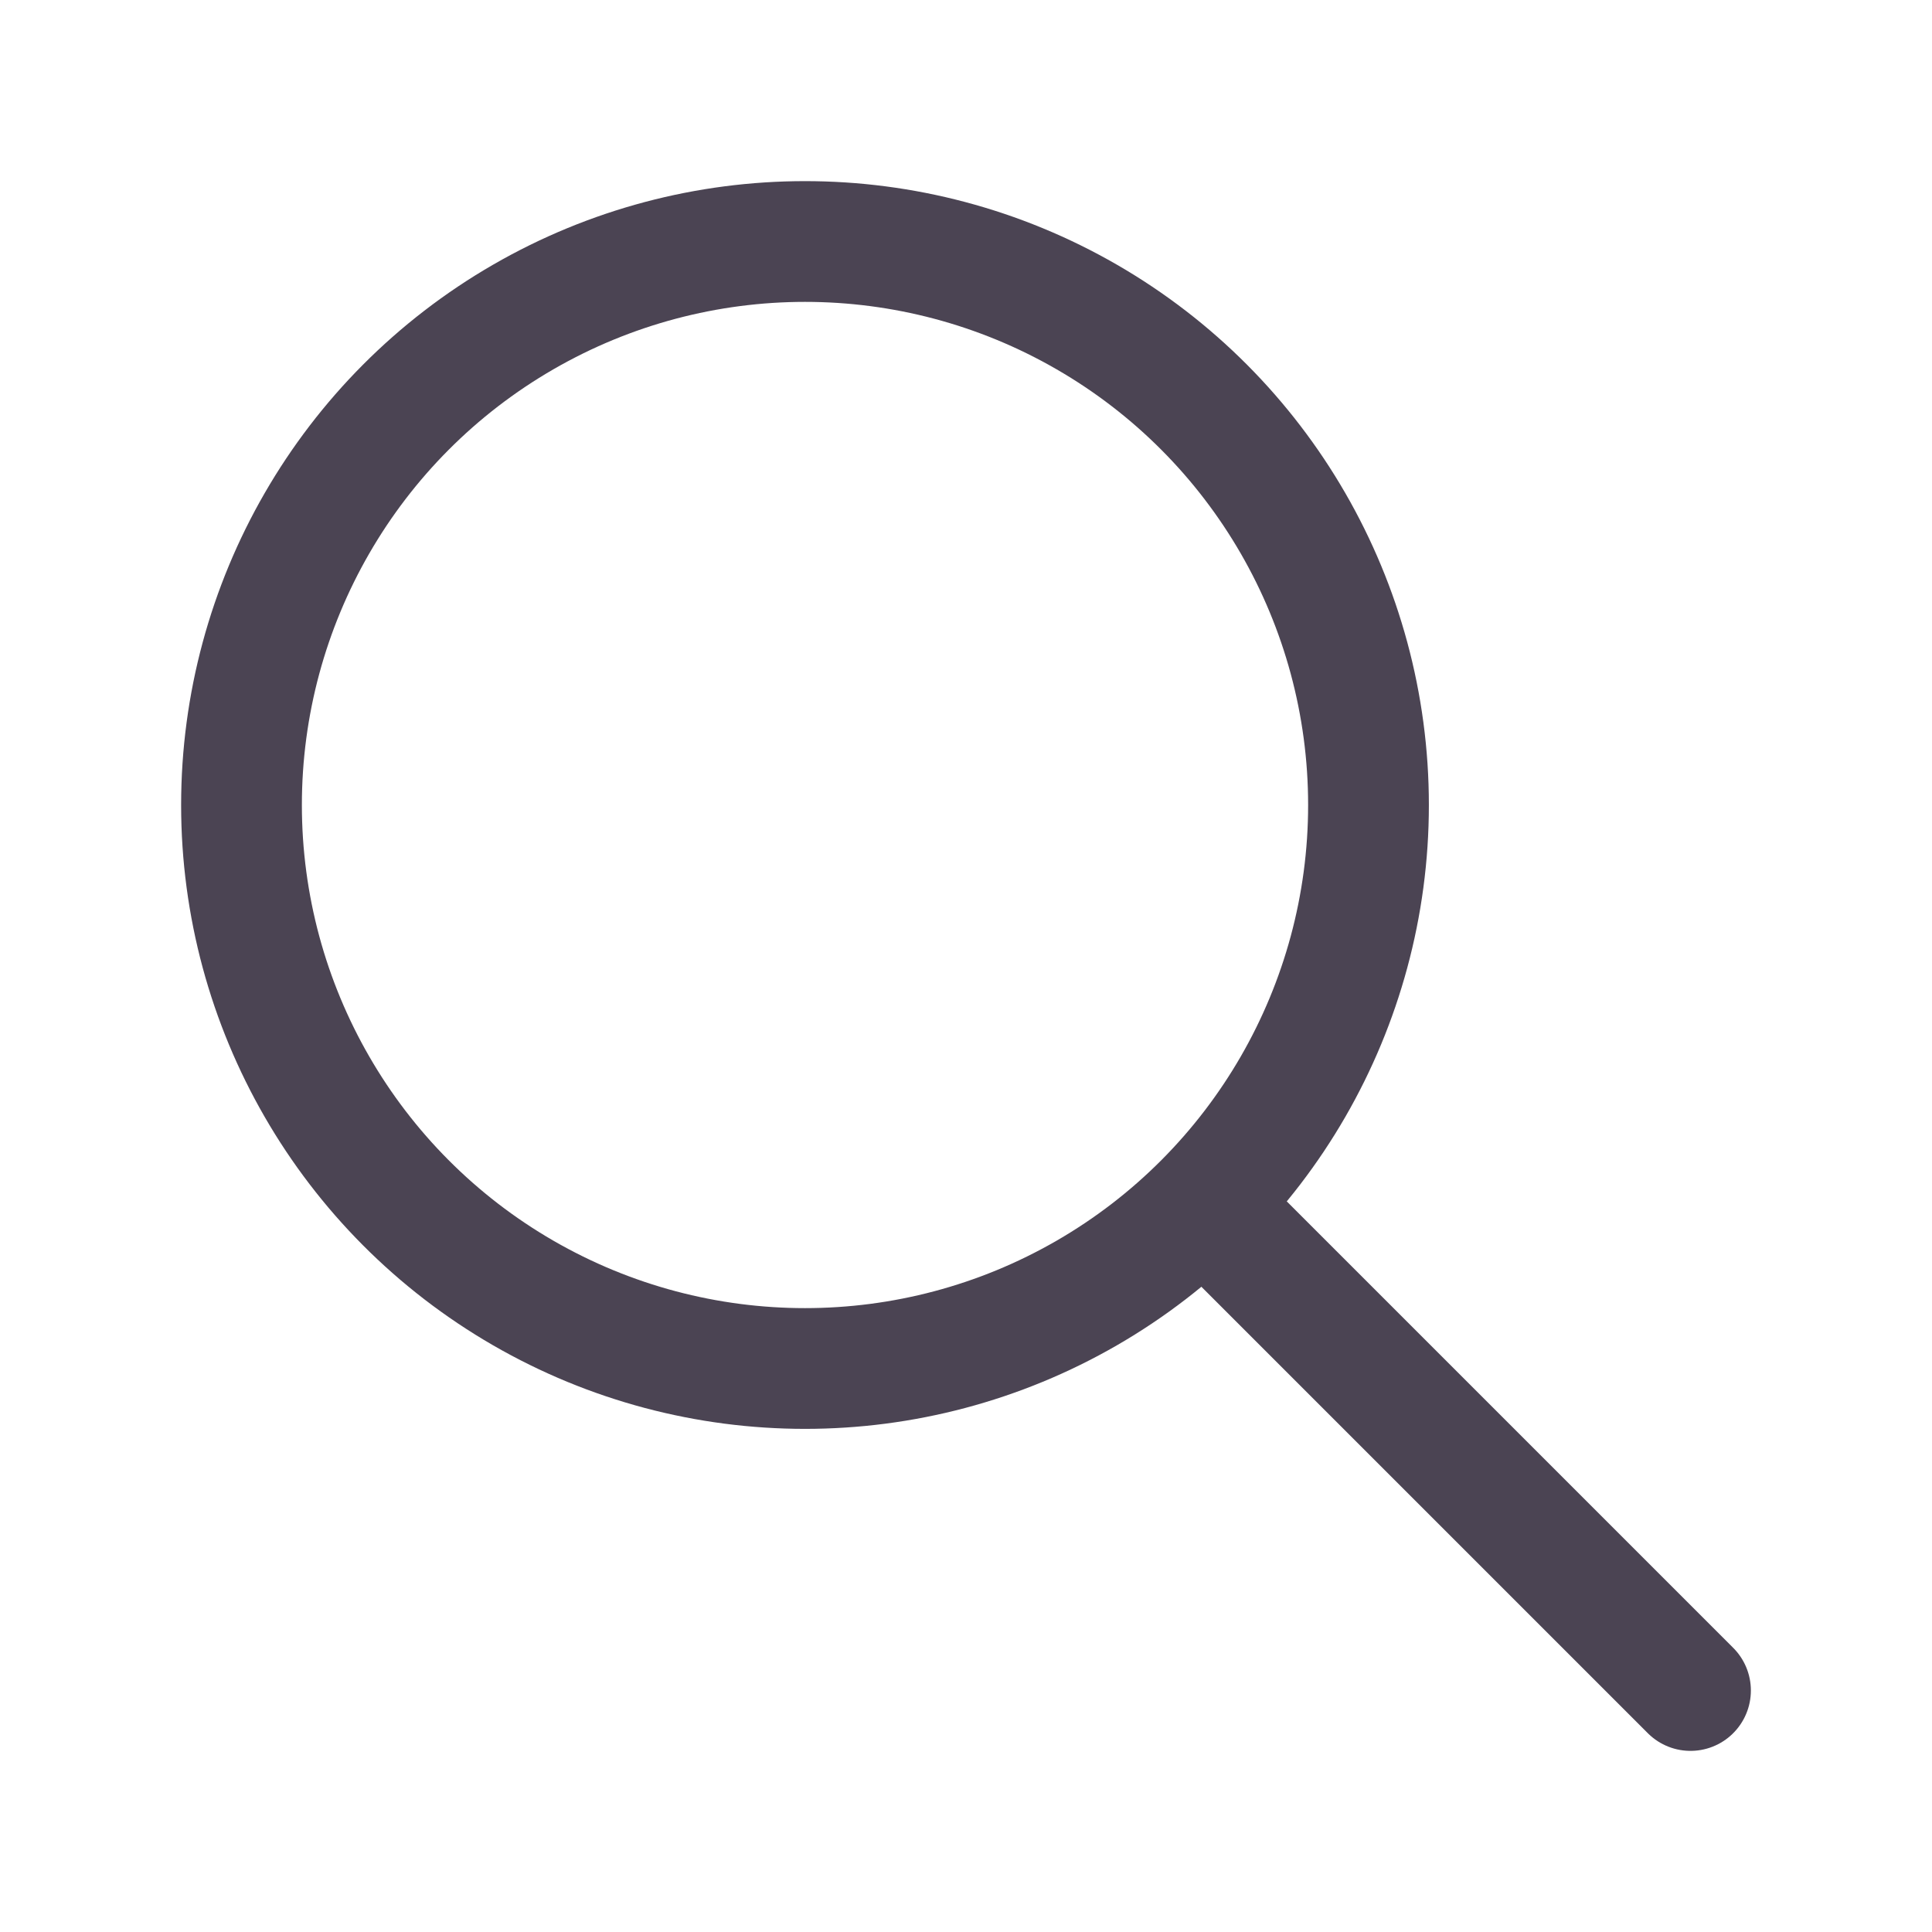 <svg id="search" xmlns="http://www.w3.org/2000/svg" width="24" height="24" viewBox="0 0 24 24">
  <path id="Path_20706" data-name="Path 20706" d="M0,0H24V24H0Z" fill="none"/>
  <circle id="Ellipse_553" data-name="Ellipse 553" cx="7" cy="7" r="7" transform="translate(3 3)" fill="none" stroke="#4b4453" stroke-linecap="round" stroke-linejoin="round" stroke-width="1.5"/>
  <line id="Line_1" data-name="Line 1" x1="6" y1="6" transform="translate(15 15)" fill="none" stroke="#4b4453" stroke-linecap="round" stroke-linejoin="round" stroke-width="1.5"/>
</svg>
